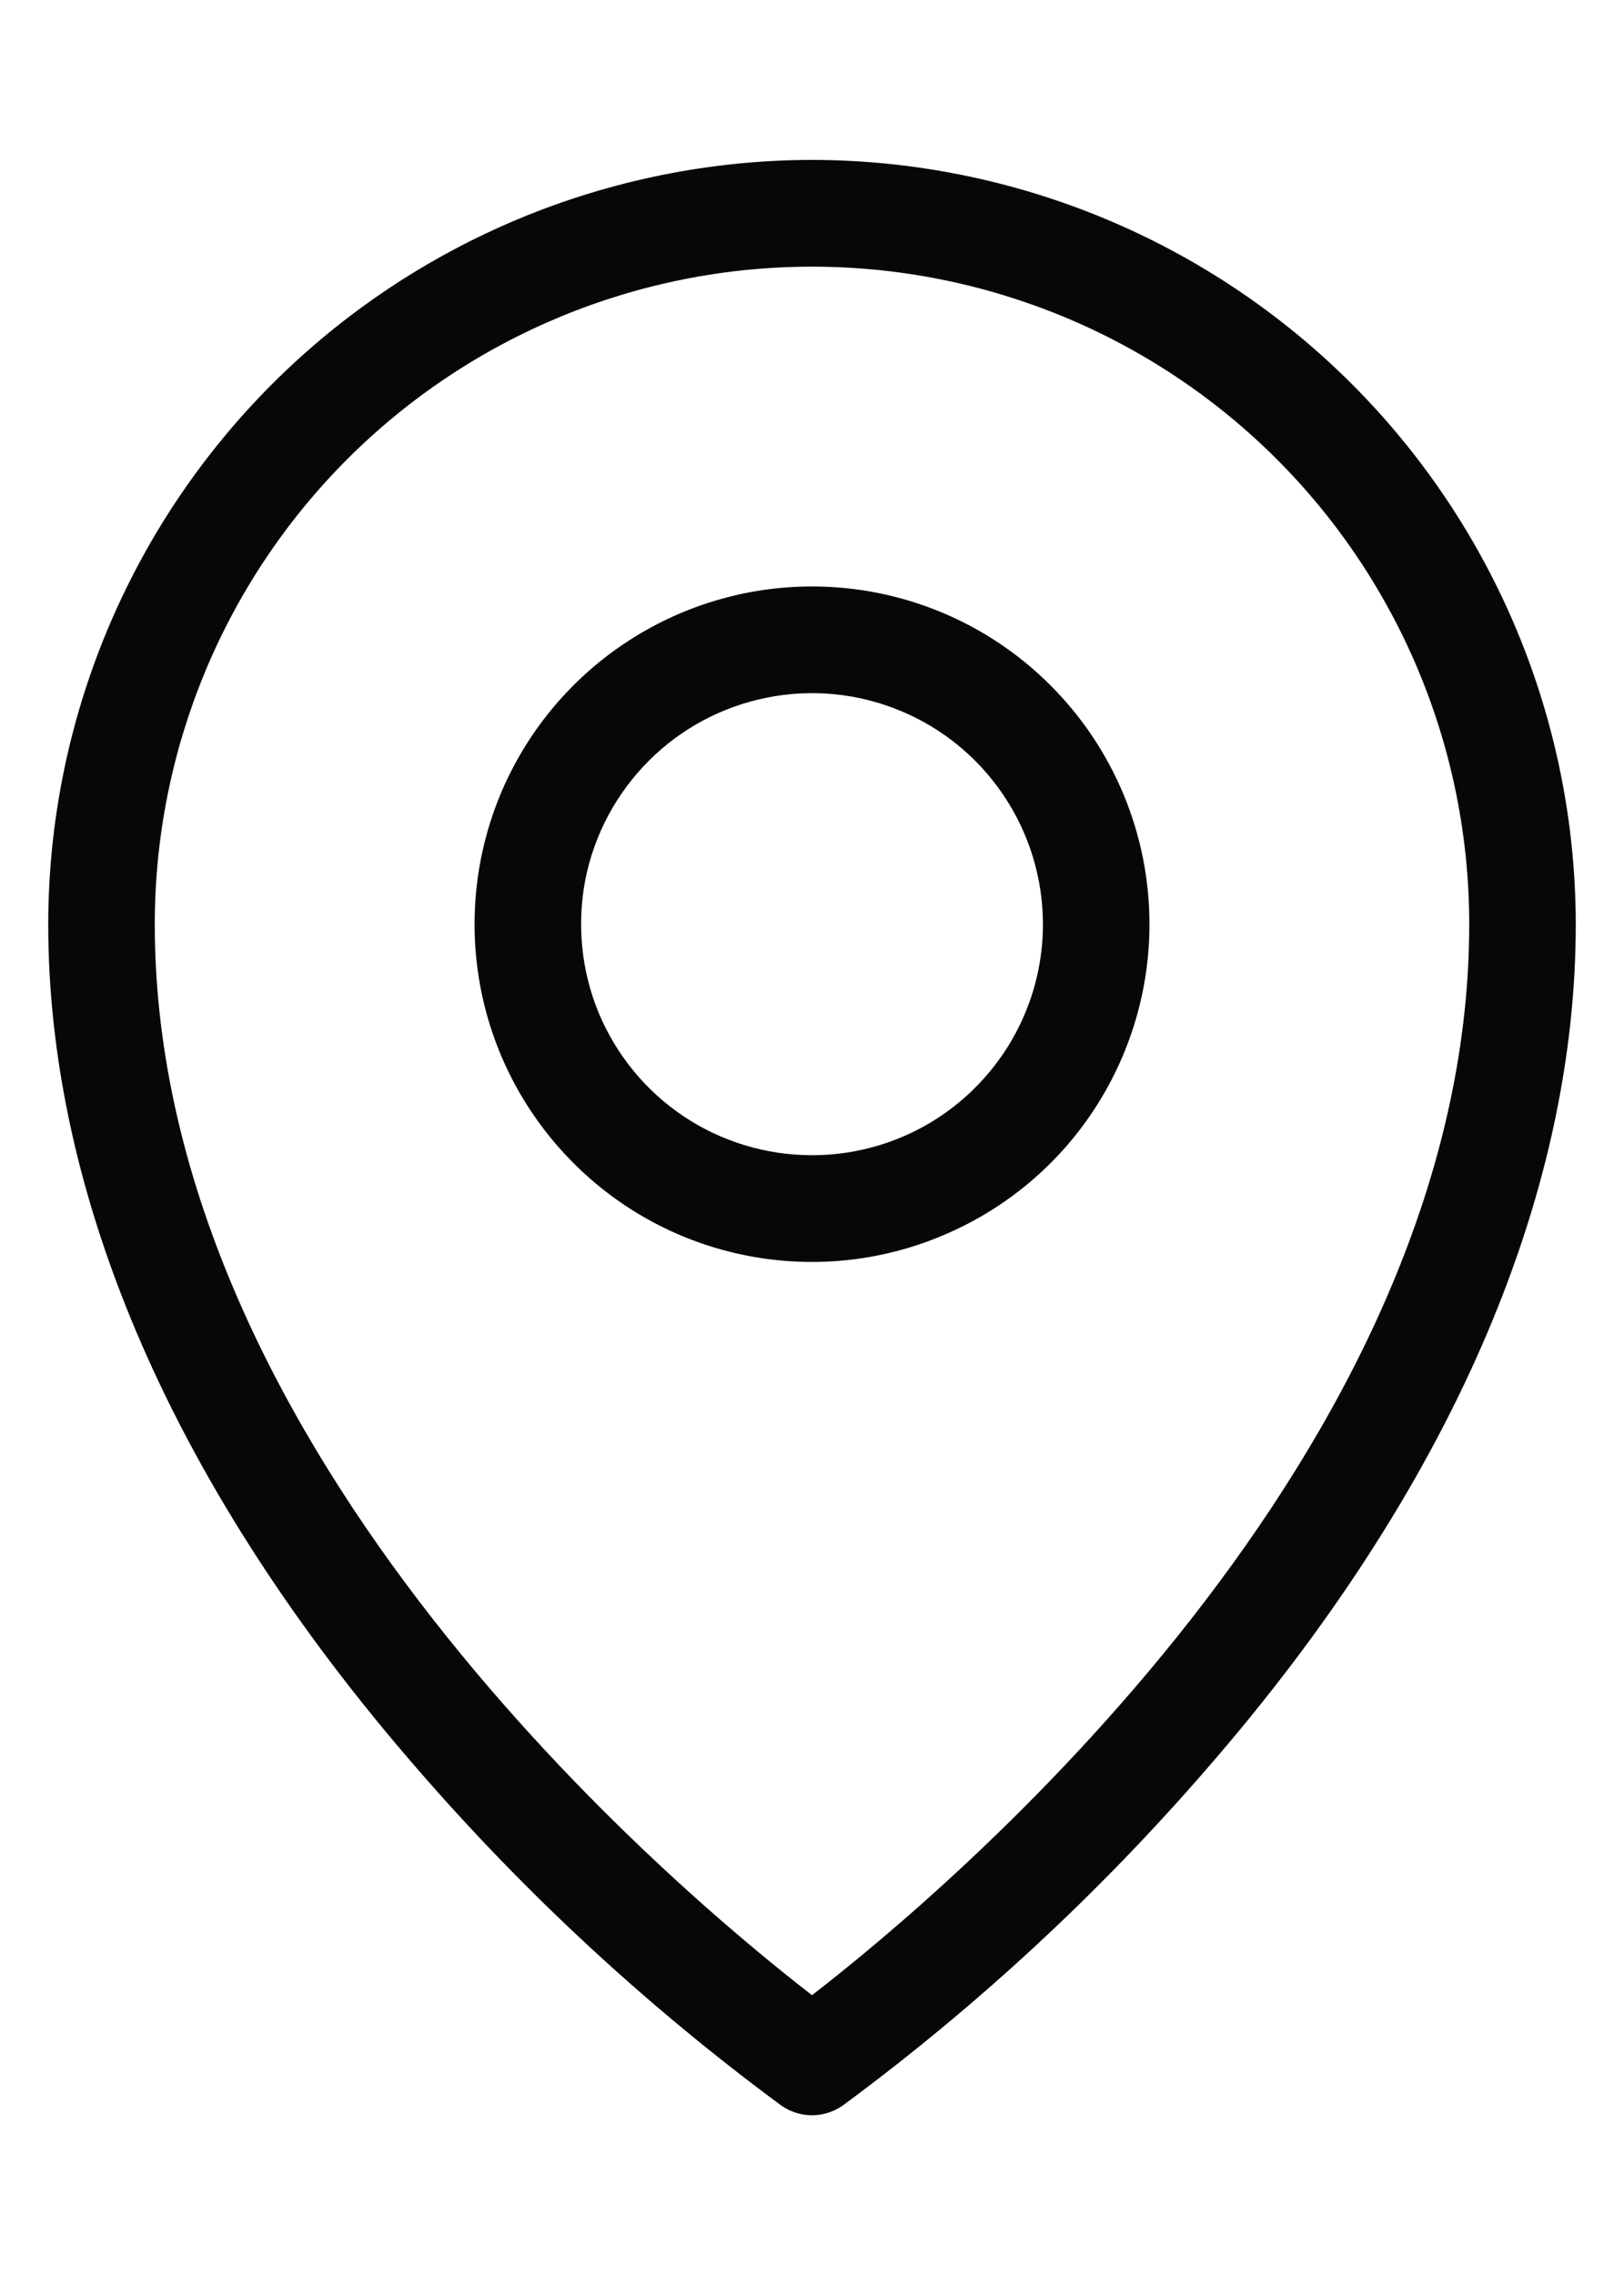 <svg width="10" height="14" viewBox="0 0 10 14" fill="none" xmlns="http://www.w3.org/2000/svg">
<path d="M5 3.609C4.589 3.609 4.187 3.731 3.845 3.96C3.504 4.188 3.237 4.513 3.08 4.892C2.923 5.272 2.882 5.69 2.962 6.093C3.042 6.496 3.24 6.866 3.531 7.157C3.821 7.448 4.191 7.646 4.595 7.726C4.998 7.806 5.416 7.765 5.795 7.607C6.175 7.45 6.5 7.184 6.728 6.842C6.956 6.5 7.078 6.099 7.078 5.688C7.078 5.136 6.859 4.608 6.469 4.218C6.08 3.828 5.551 3.609 5 3.609ZM5 7.109C4.719 7.109 4.444 7.026 4.21 6.87C3.976 6.714 3.794 6.491 3.686 6.232C3.579 5.972 3.551 5.686 3.605 5.41C3.66 5.134 3.796 4.881 3.995 4.682C4.193 4.483 4.447 4.348 4.723 4.293C4.998 4.238 5.284 4.266 5.544 4.374C5.804 4.481 6.026 4.664 6.182 4.898C6.338 5.131 6.422 5.406 6.422 5.688C6.422 6.065 6.272 6.426 6.005 6.693C5.739 6.96 5.377 7.109 5 7.109ZM5 0.984C3.753 0.986 2.558 1.482 1.676 2.363C0.794 3.245 0.298 4.441 0.297 5.688C0.297 7.378 1.081 9.173 2.565 10.88C3.234 11.653 3.988 12.35 4.812 12.958C4.867 12.996 4.933 13.017 5 13.017C5.067 13.017 5.133 12.996 5.188 12.958C6.012 12.35 6.766 11.653 7.435 10.88C8.919 9.173 9.703 7.38 9.703 5.688C9.702 4.441 9.206 3.245 8.324 2.363C7.442 1.482 6.247 0.986 5 0.984ZM5 12.278C4.18 11.645 0.953 8.948 0.953 5.688C0.953 4.614 1.379 3.585 2.138 2.826C2.897 2.067 3.927 1.641 5 1.641C6.073 1.641 7.103 2.067 7.862 2.826C8.621 3.585 9.047 4.614 9.047 5.688C9.047 8.948 5.82 11.645 5 12.278Z" fill="#070707"/>
</svg>
